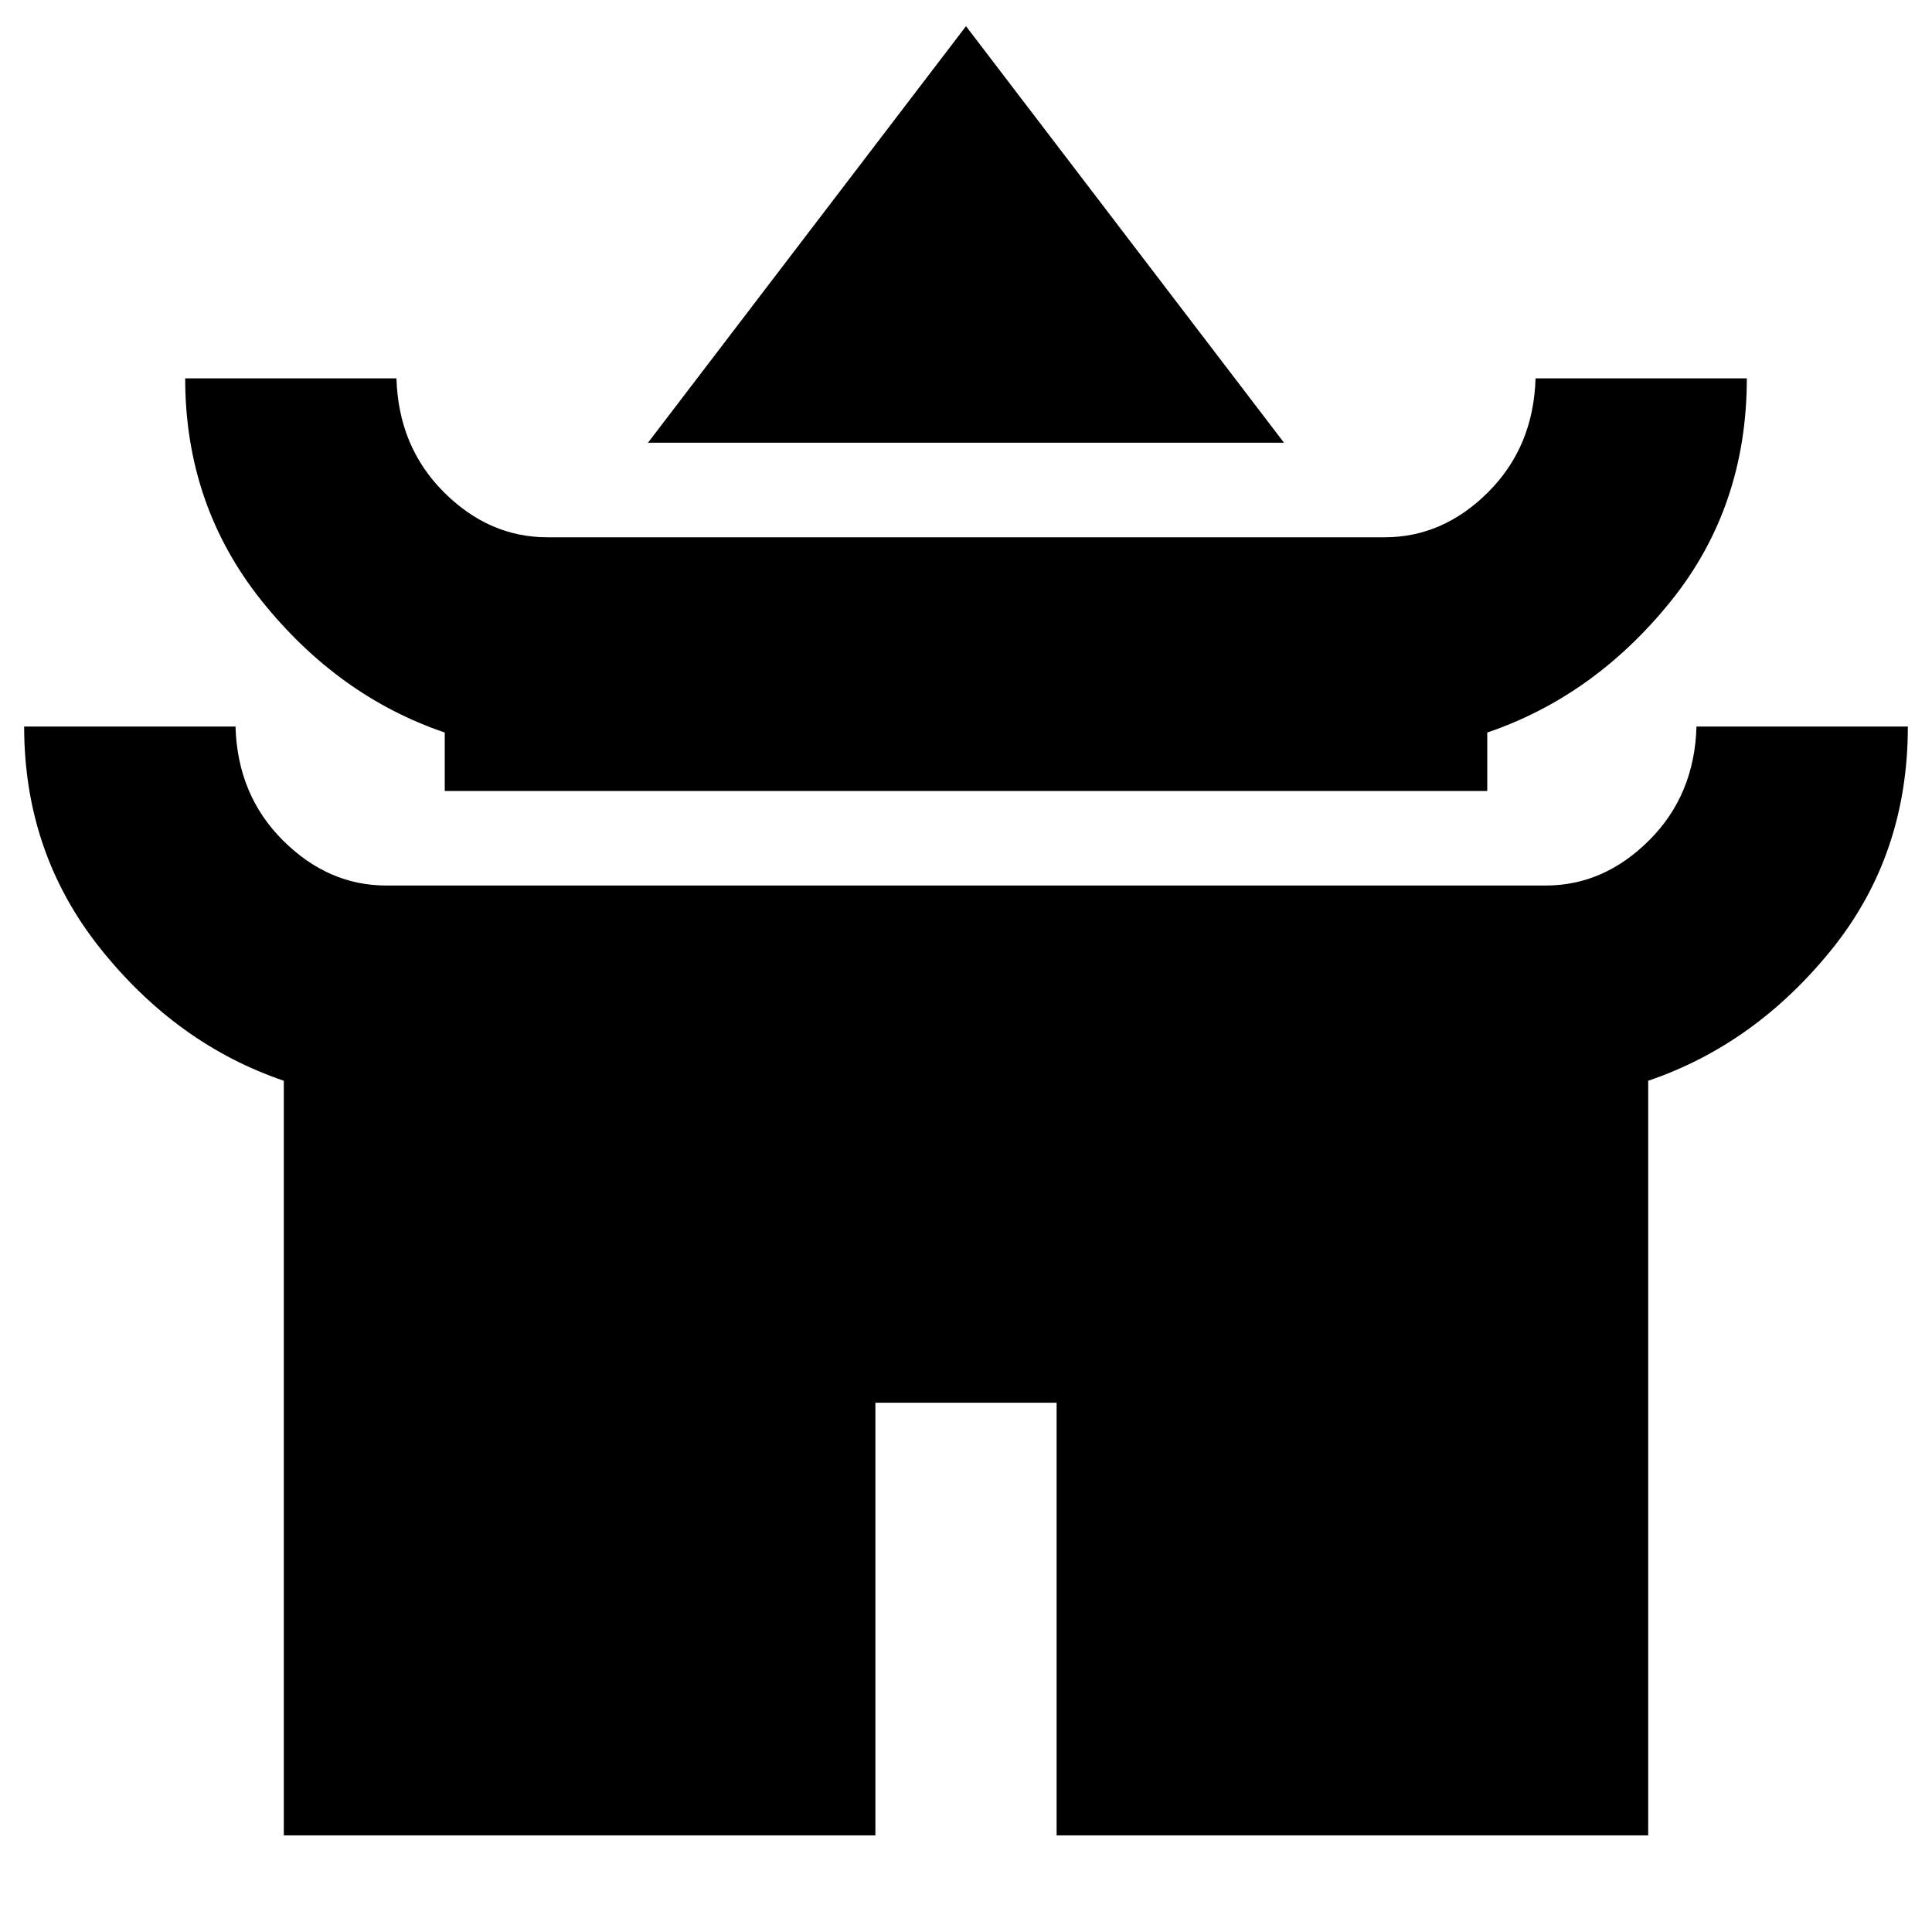 <svg xmlns="http://www.w3.org/2000/svg" height="20" width="20"><path d="M6.708 4.583 10 0.271 13.292 4.583ZM4.604 8.188V7.583Q3.5 7.208 2.708 6.219Q1.917 5.229 1.917 3.917H4.104Q4.125 4.625 4.594 5.094Q5.062 5.562 5.667 5.562H14.333Q14.938 5.562 15.406 5.094Q15.875 4.625 15.896 3.917H18.083Q18.083 5.25 17.292 6.229Q16.5 7.208 15.396 7.583V8.188ZM2.938 19V11.188Q1.833 10.812 1.042 9.823Q0.25 8.833 0.25 7.521H2.438Q2.458 8.229 2.927 8.698Q3.396 9.167 4 9.167H16Q16.604 9.167 17.073 8.698Q17.542 8.229 17.562 7.521H19.75Q19.75 8.854 18.958 9.833Q18.167 10.812 17.062 11.188V19H10.938V14.521H9.062V19Z"/></svg>